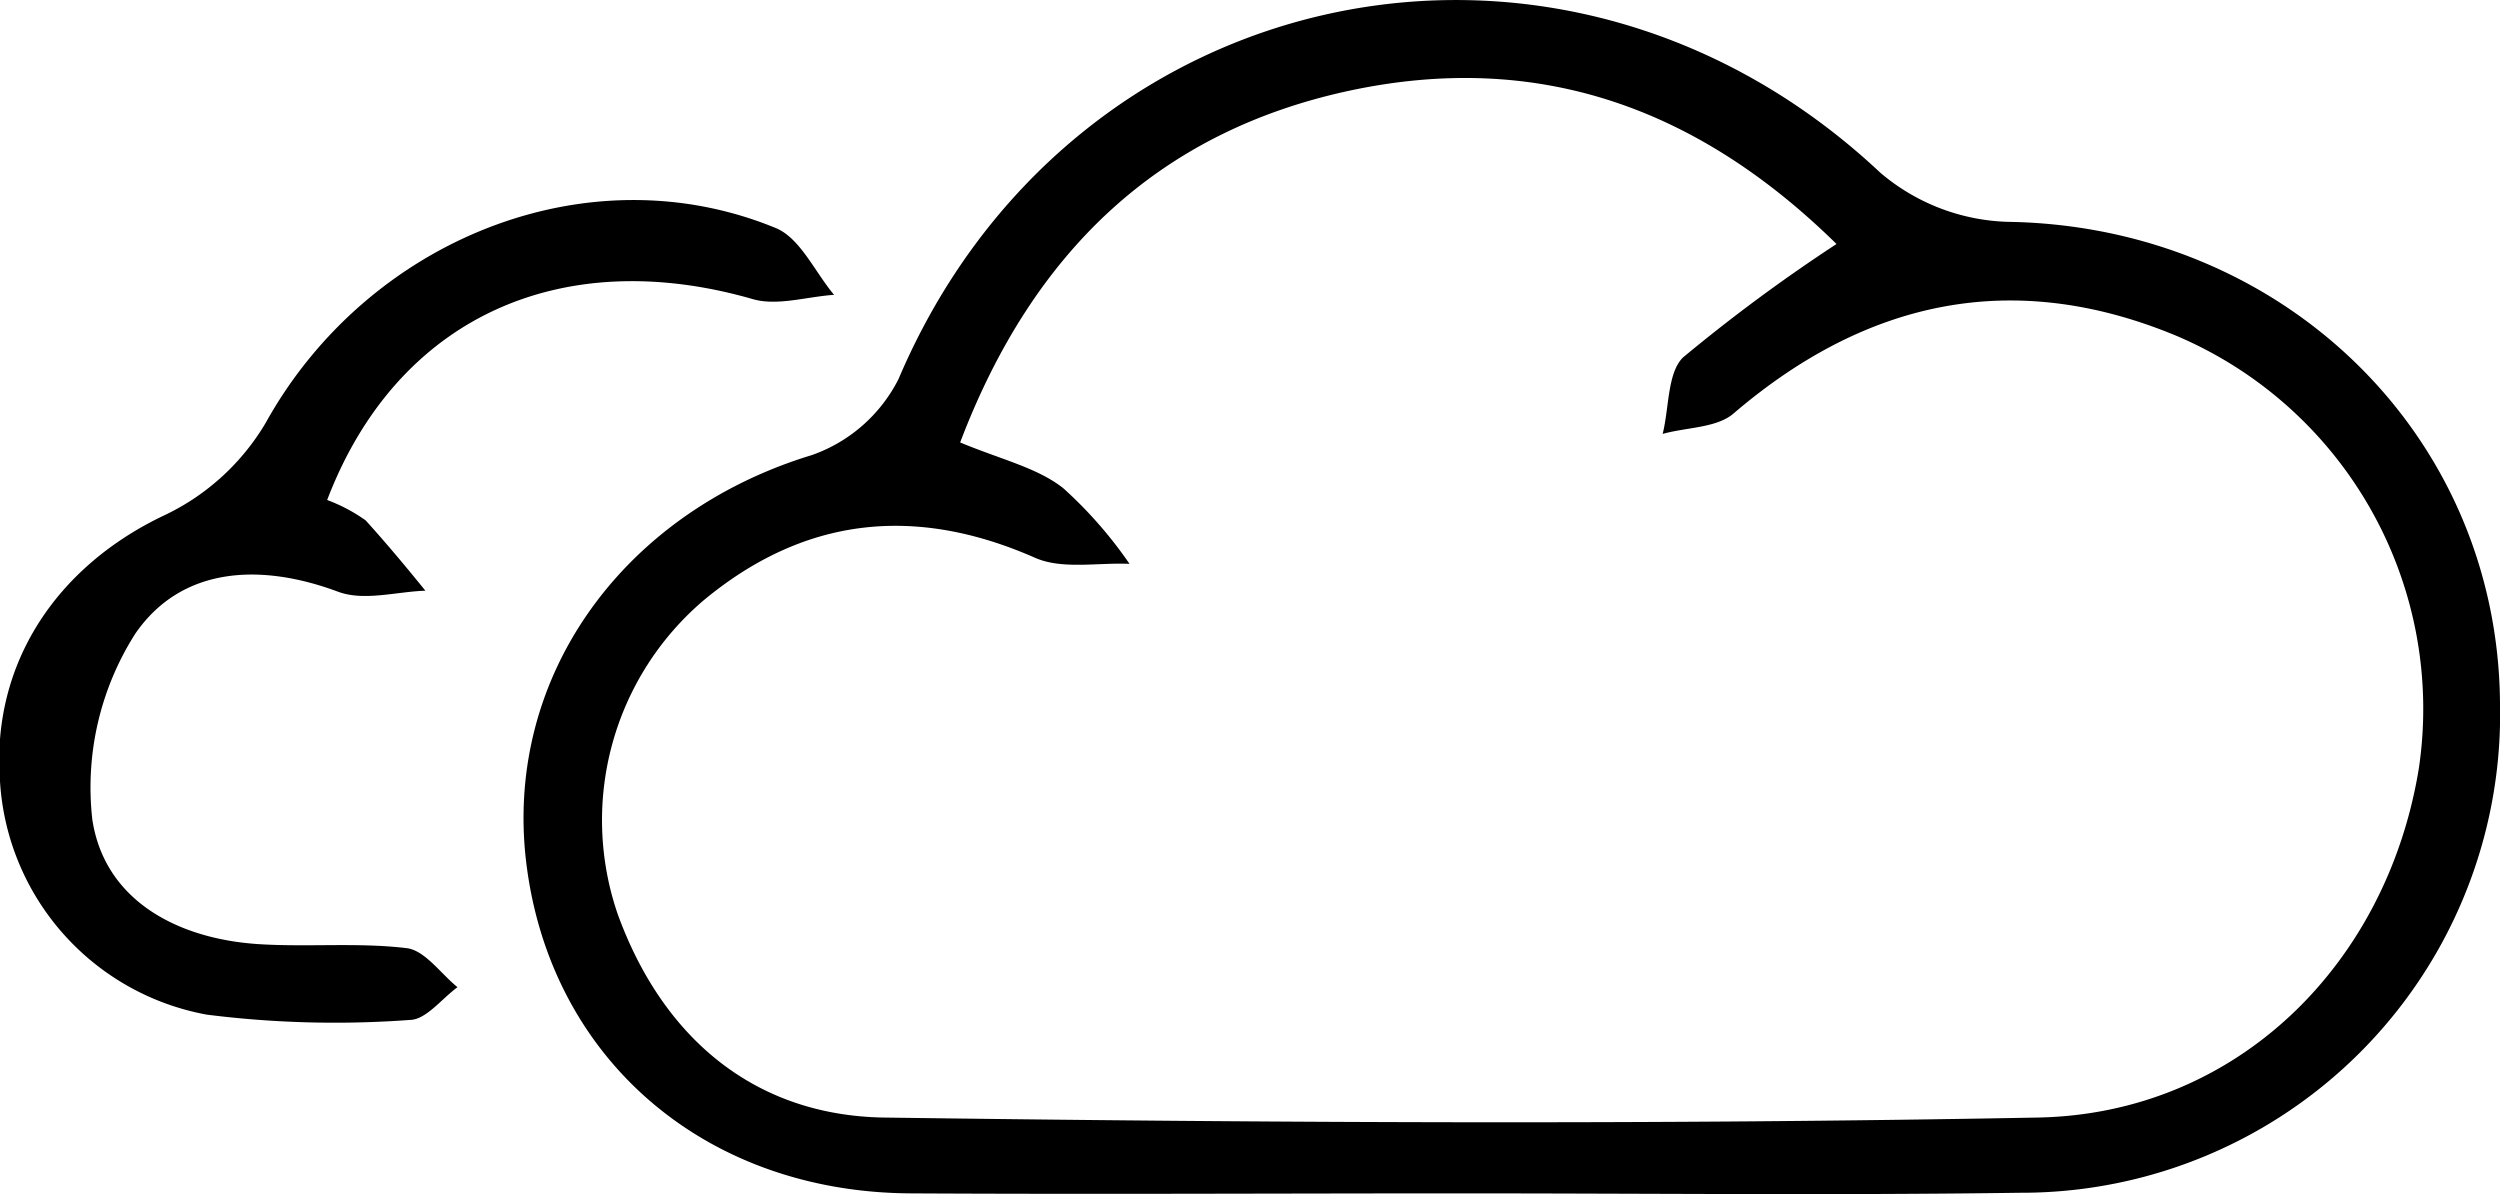 <svg xmlns="http://www.w3.org/2000/svg" viewBox="0 0 122.95 58.73"><title>Asset 5</title><g id="Layer_2" data-name="Layer 2"><g id="Layer_1-2" data-name="Layer 1"><path d="M71.83,58.69c-9,0-18,.05-27.06,0-10-.06-17.52-6.47-18.84-15.89-1.31-9.24,4.53-17.54,14-20.42a7.59,7.59,0,0,0,4.26-3.74C52.61-1.16,76.8-6.22,92.47,8.49a10.12,10.12,0,0,0,6.27,2.42c13.47.2,24.1,10.42,24.21,23.66a23.54,23.54,0,0,1-23.6,24.09C90.18,58.79,81,58.69,71.83,58.69ZM47.22,21.76C49.27,22.61,51,23,52.28,24a21,21,0,0,1,3.27,3.73c-1.56-.07-3.32.29-4.65-.3-5.93-2.61-11.36-2-16.29,2.09a14.2,14.2,0,0,0-4.23,15.44c2.18,6,6.63,9.86,13,10,19,.26,37.93.36,56.89,0,9.77-.21,17.13-7.56,18.69-17.18A19.93,19.93,0,0,0,107,16.5c-8-3.31-15.22-1.75-21.75,3.84-.83.71-2.31.67-3.48,1,.32-1.28.23-3,1-3.76A82.64,82.64,0,0,1,90.32,12c-6.86-6.74-14.73-9.53-24-7.53C57,6.49,50.79,12.36,47.22,21.76Z"/><path d="M16.09,24.59a8.22,8.22,0,0,1,1.89,1c1,1.1,2,2.3,2.94,3.46-1.43.05-3,.52-4.27.06-3.87-1.45-7.74-1.23-10,2.06a14.07,14.07,0,0,0-2.11,9.13c.59,3.93,4.11,5.86,8.14,6.13,2.44.16,4.91-.09,7.32.2.9.11,1.67,1.25,2.5,1.92-.78.57-1.54,1.59-2.33,1.61a50.17,50.17,0,0,1-10-.26A12.43,12.43,0,0,1,0,38.43c-.44-5.79,2.79-10.6,8.13-13.11a11.51,11.51,0,0,0,4.94-4.53c5-9,15.82-13.38,25.07-9.58,1.21.49,1.93,2.16,2.88,3.29-1.34.09-2.8.56-4,.21C27.61,12,19.52,15.6,16.09,24.59Z"/></g></g></svg>